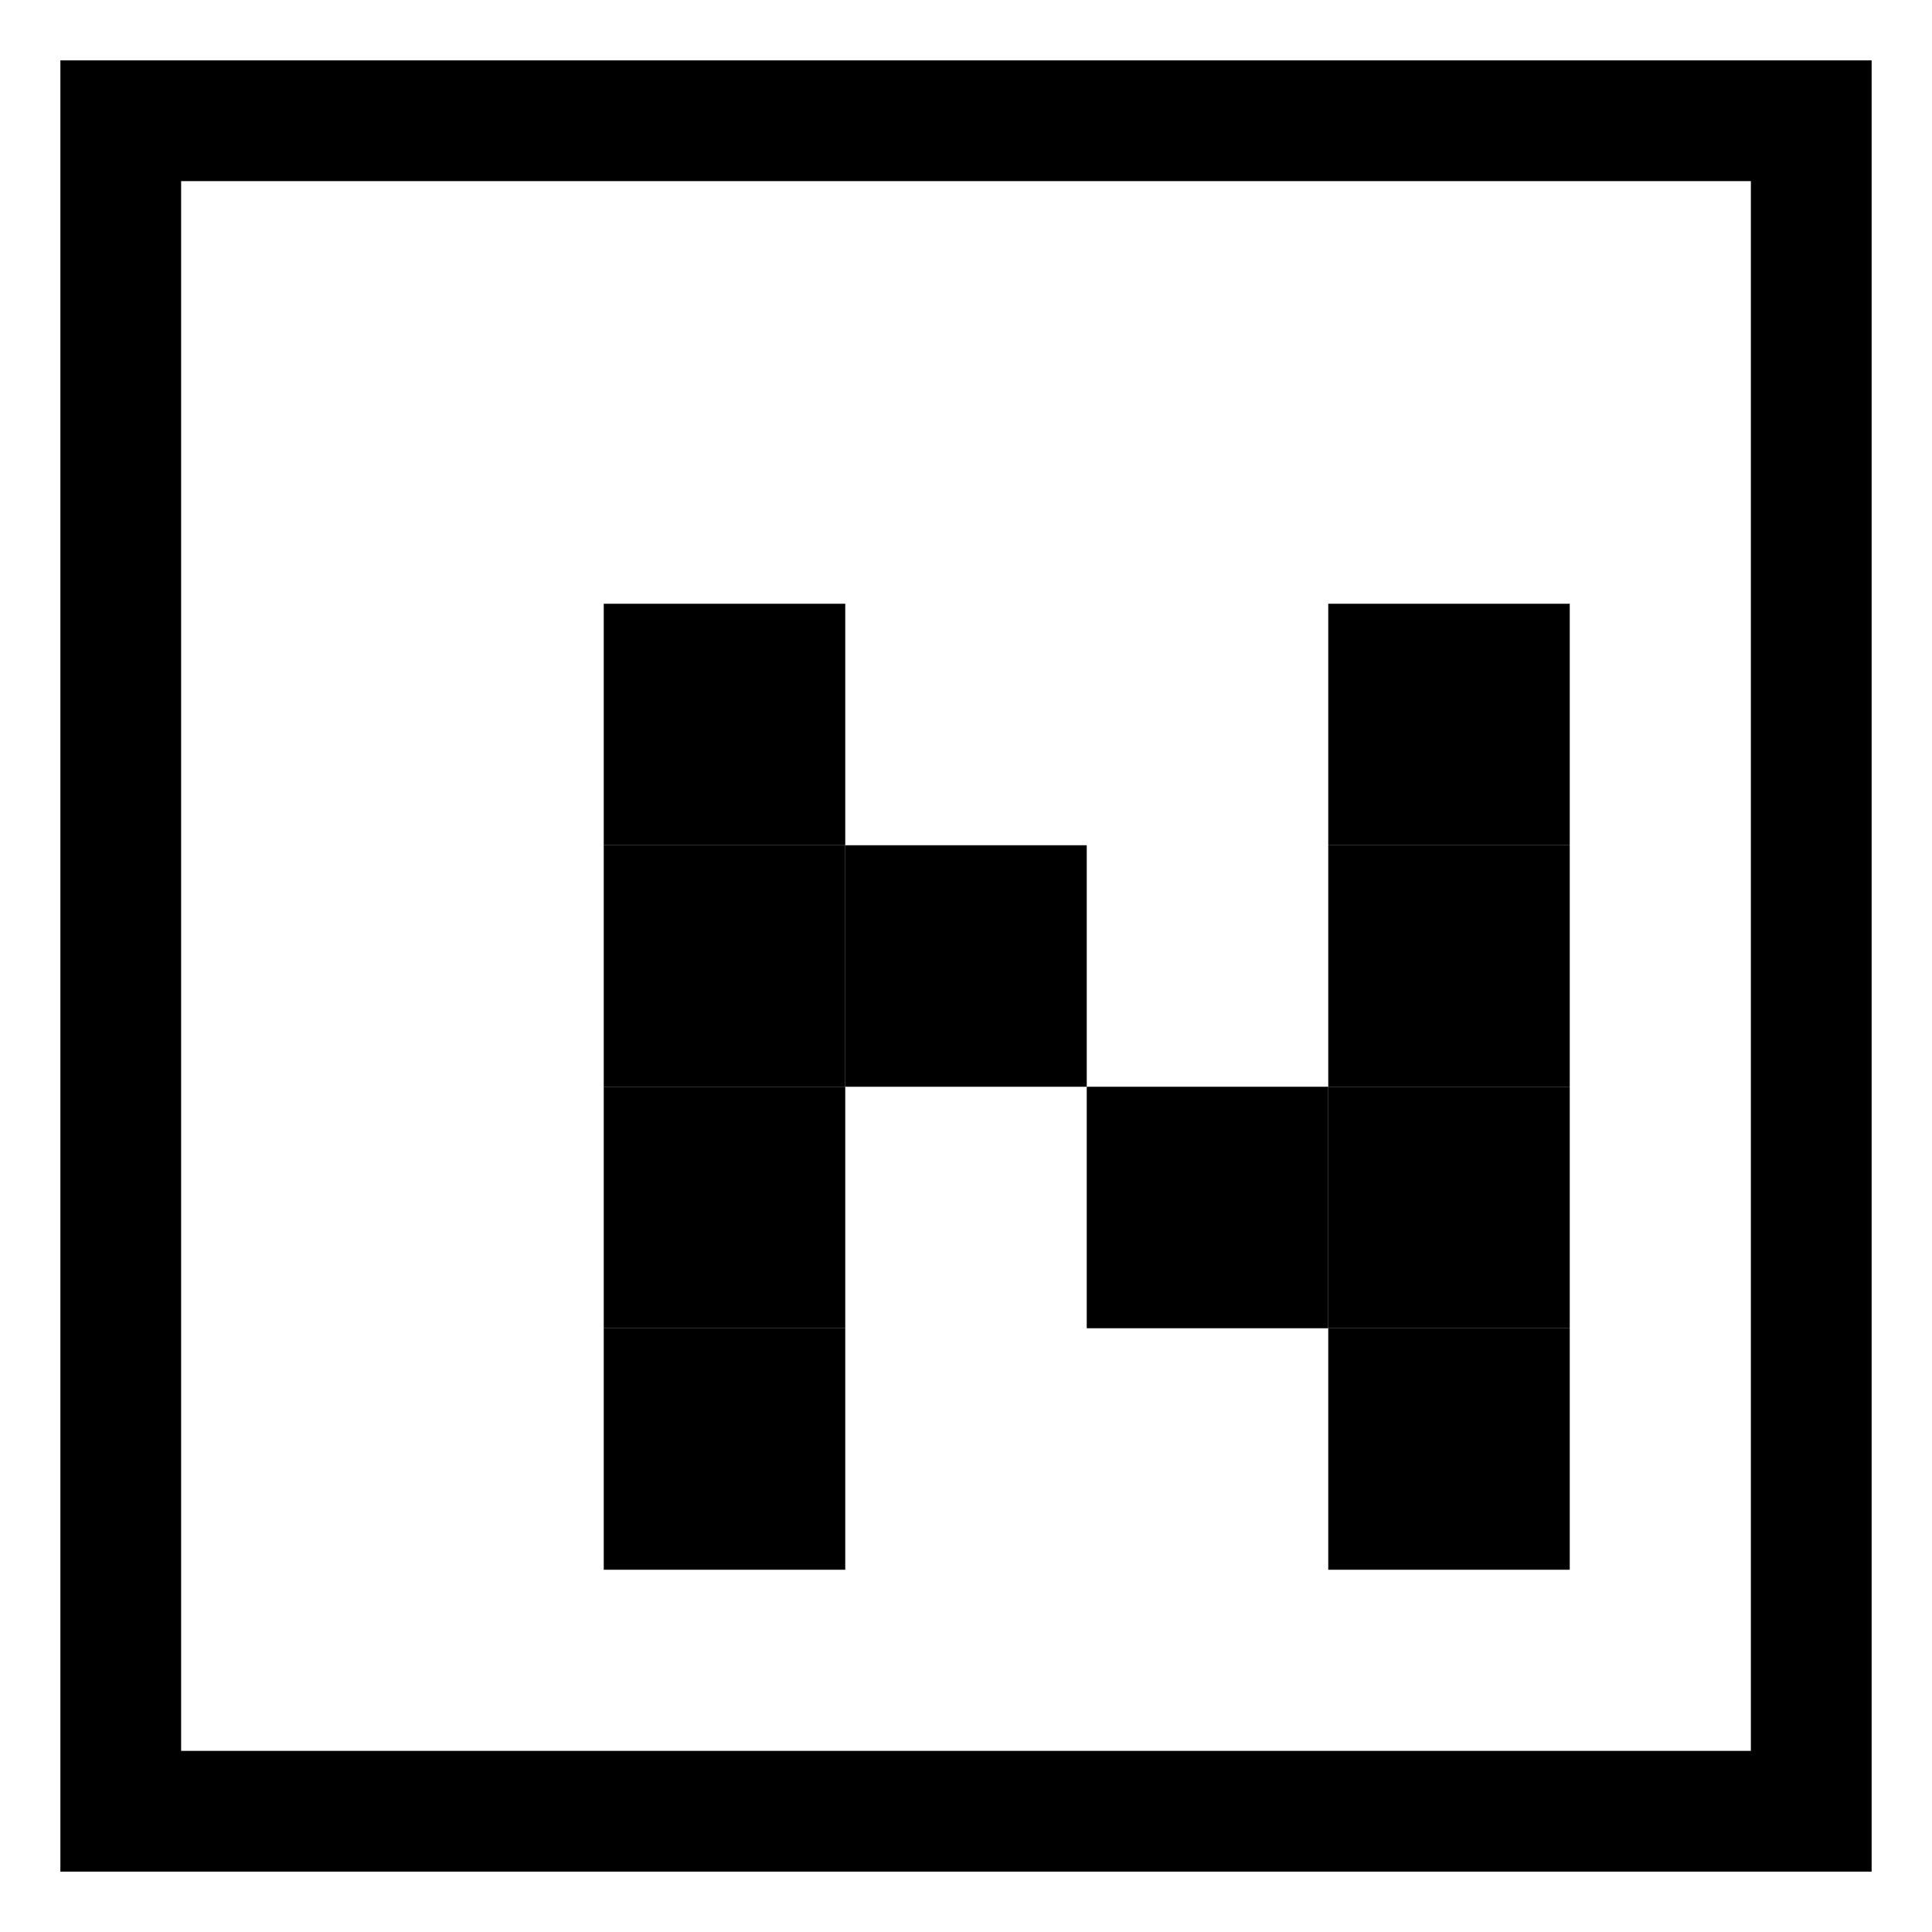 <svg xmlns="http://www.w3.org/2000/svg" xmlns:xlink="http://www.w3.org/1999/xlink" role="img" class="iconify iconify--logos" width="16" height="16" viewBox="0 0 16 16">
  <rect width="16" height="16" fill="#ffffff"/>
  <rect x="1" y="1" width="14" height="14" fill="none" stroke="#000000" stroke-width="1"/>
  <!-- N shape using 2x2 filled squares -->
  <rect x="5" y="5" width="2" height="2" fill="#000000"/>
  <rect x="5" y="7" width="2" height="2" fill="#000000"/>
  <rect x="5" y="9" width="2" height="2" fill="#000000"/>
  <rect x="5" y="11" width="2" height="2" fill="#000000"/>
  <rect x="7" y="7" width="2" height="2" fill="#000000"/>
  <rect x="9" y="9" width="2" height="2" fill="#000000"/>
  <rect x="11" y="5" width="2" height="2" fill="#000000"/>
  <rect x="11" y="7" width="2" height="2" fill="#000000"/>
  <rect x="11" y="9" width="2" height="2" fill="#000000"/>
  <rect x="11" y="11" width="2" height="2" fill="#000000"/>
  <rect x="1" y="1" width="14" height="14" fill="none" stroke="#000000" stroke-width="0.5" stroke-dasharray="0.5,0.5"/>
</svg>
